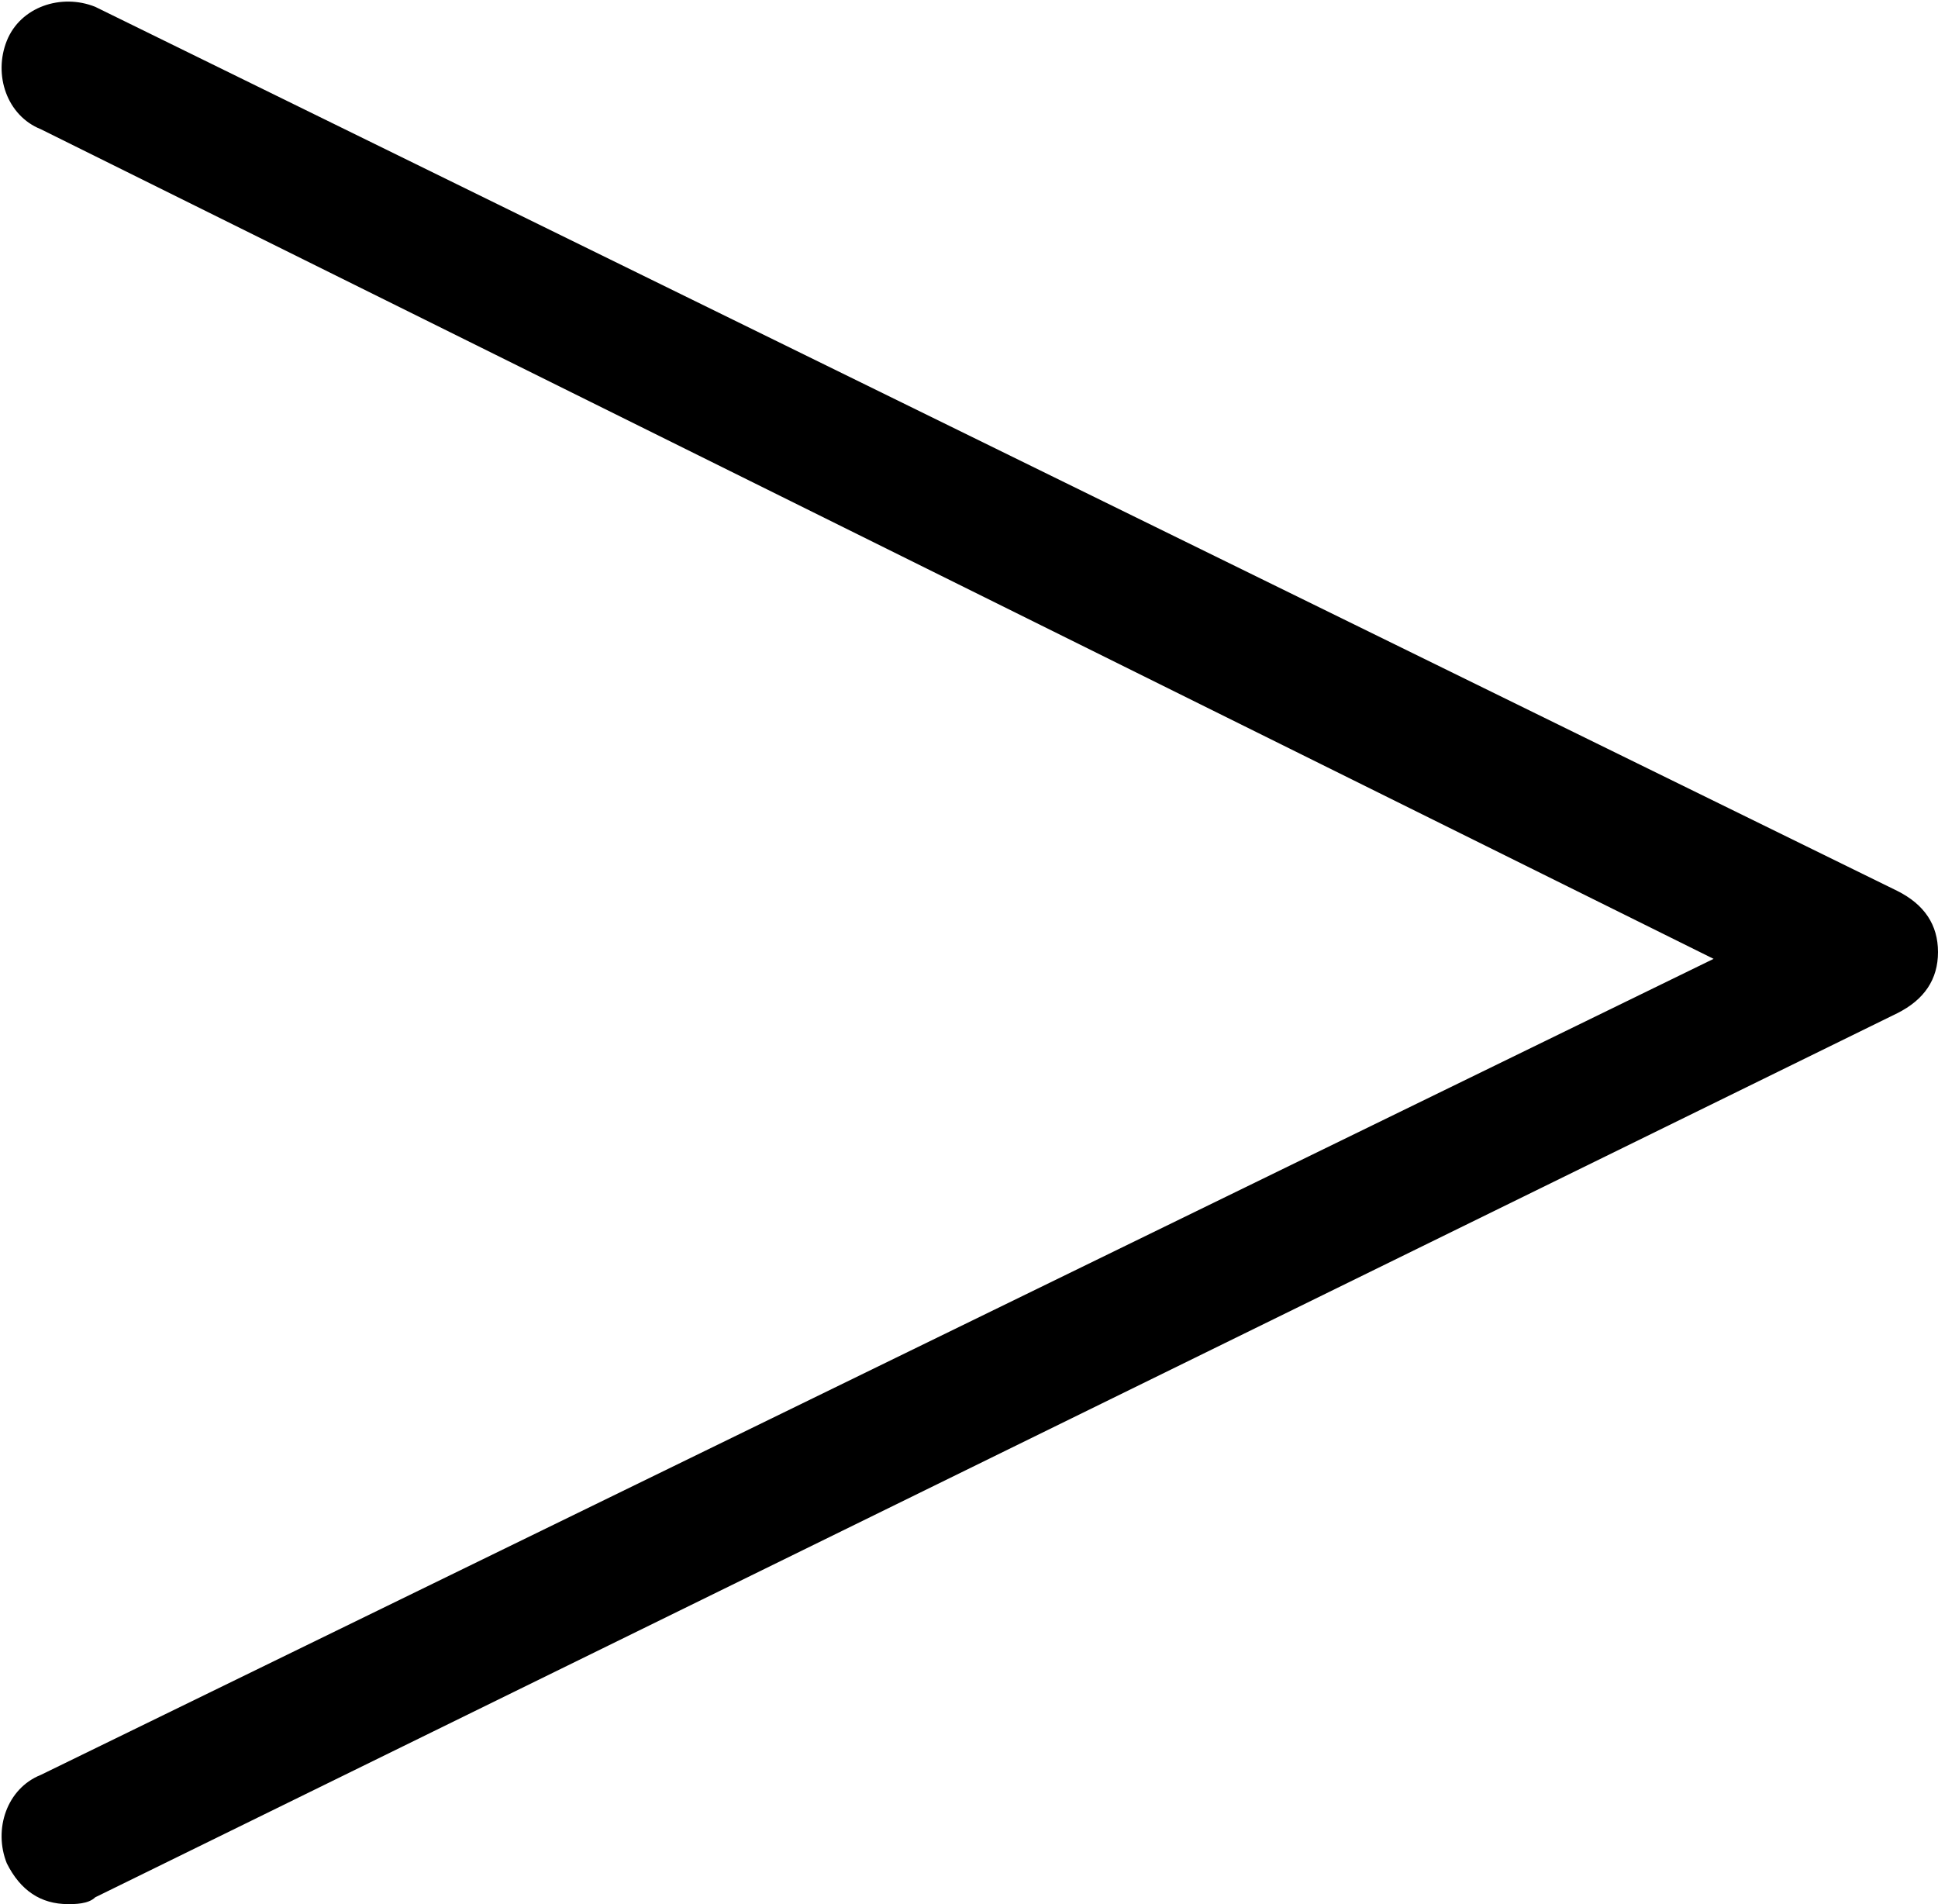 <svg xmlns="http://www.w3.org/2000/svg" viewBox="0 0 28.5 28"><path d="M1 28c-.4 0-.7-.2-.9-.6-.2-.5 0-1.1.5-1.3l24.6-12L.6 1.9C.1 1.7-.1 1.1.1.6S.9-.1 1.4.1l26.5 13c.4.2.6.5.6.9s-.2.7-.6.9l-26.5 13c-.1.1-.3.1-.4.1z"/></svg>